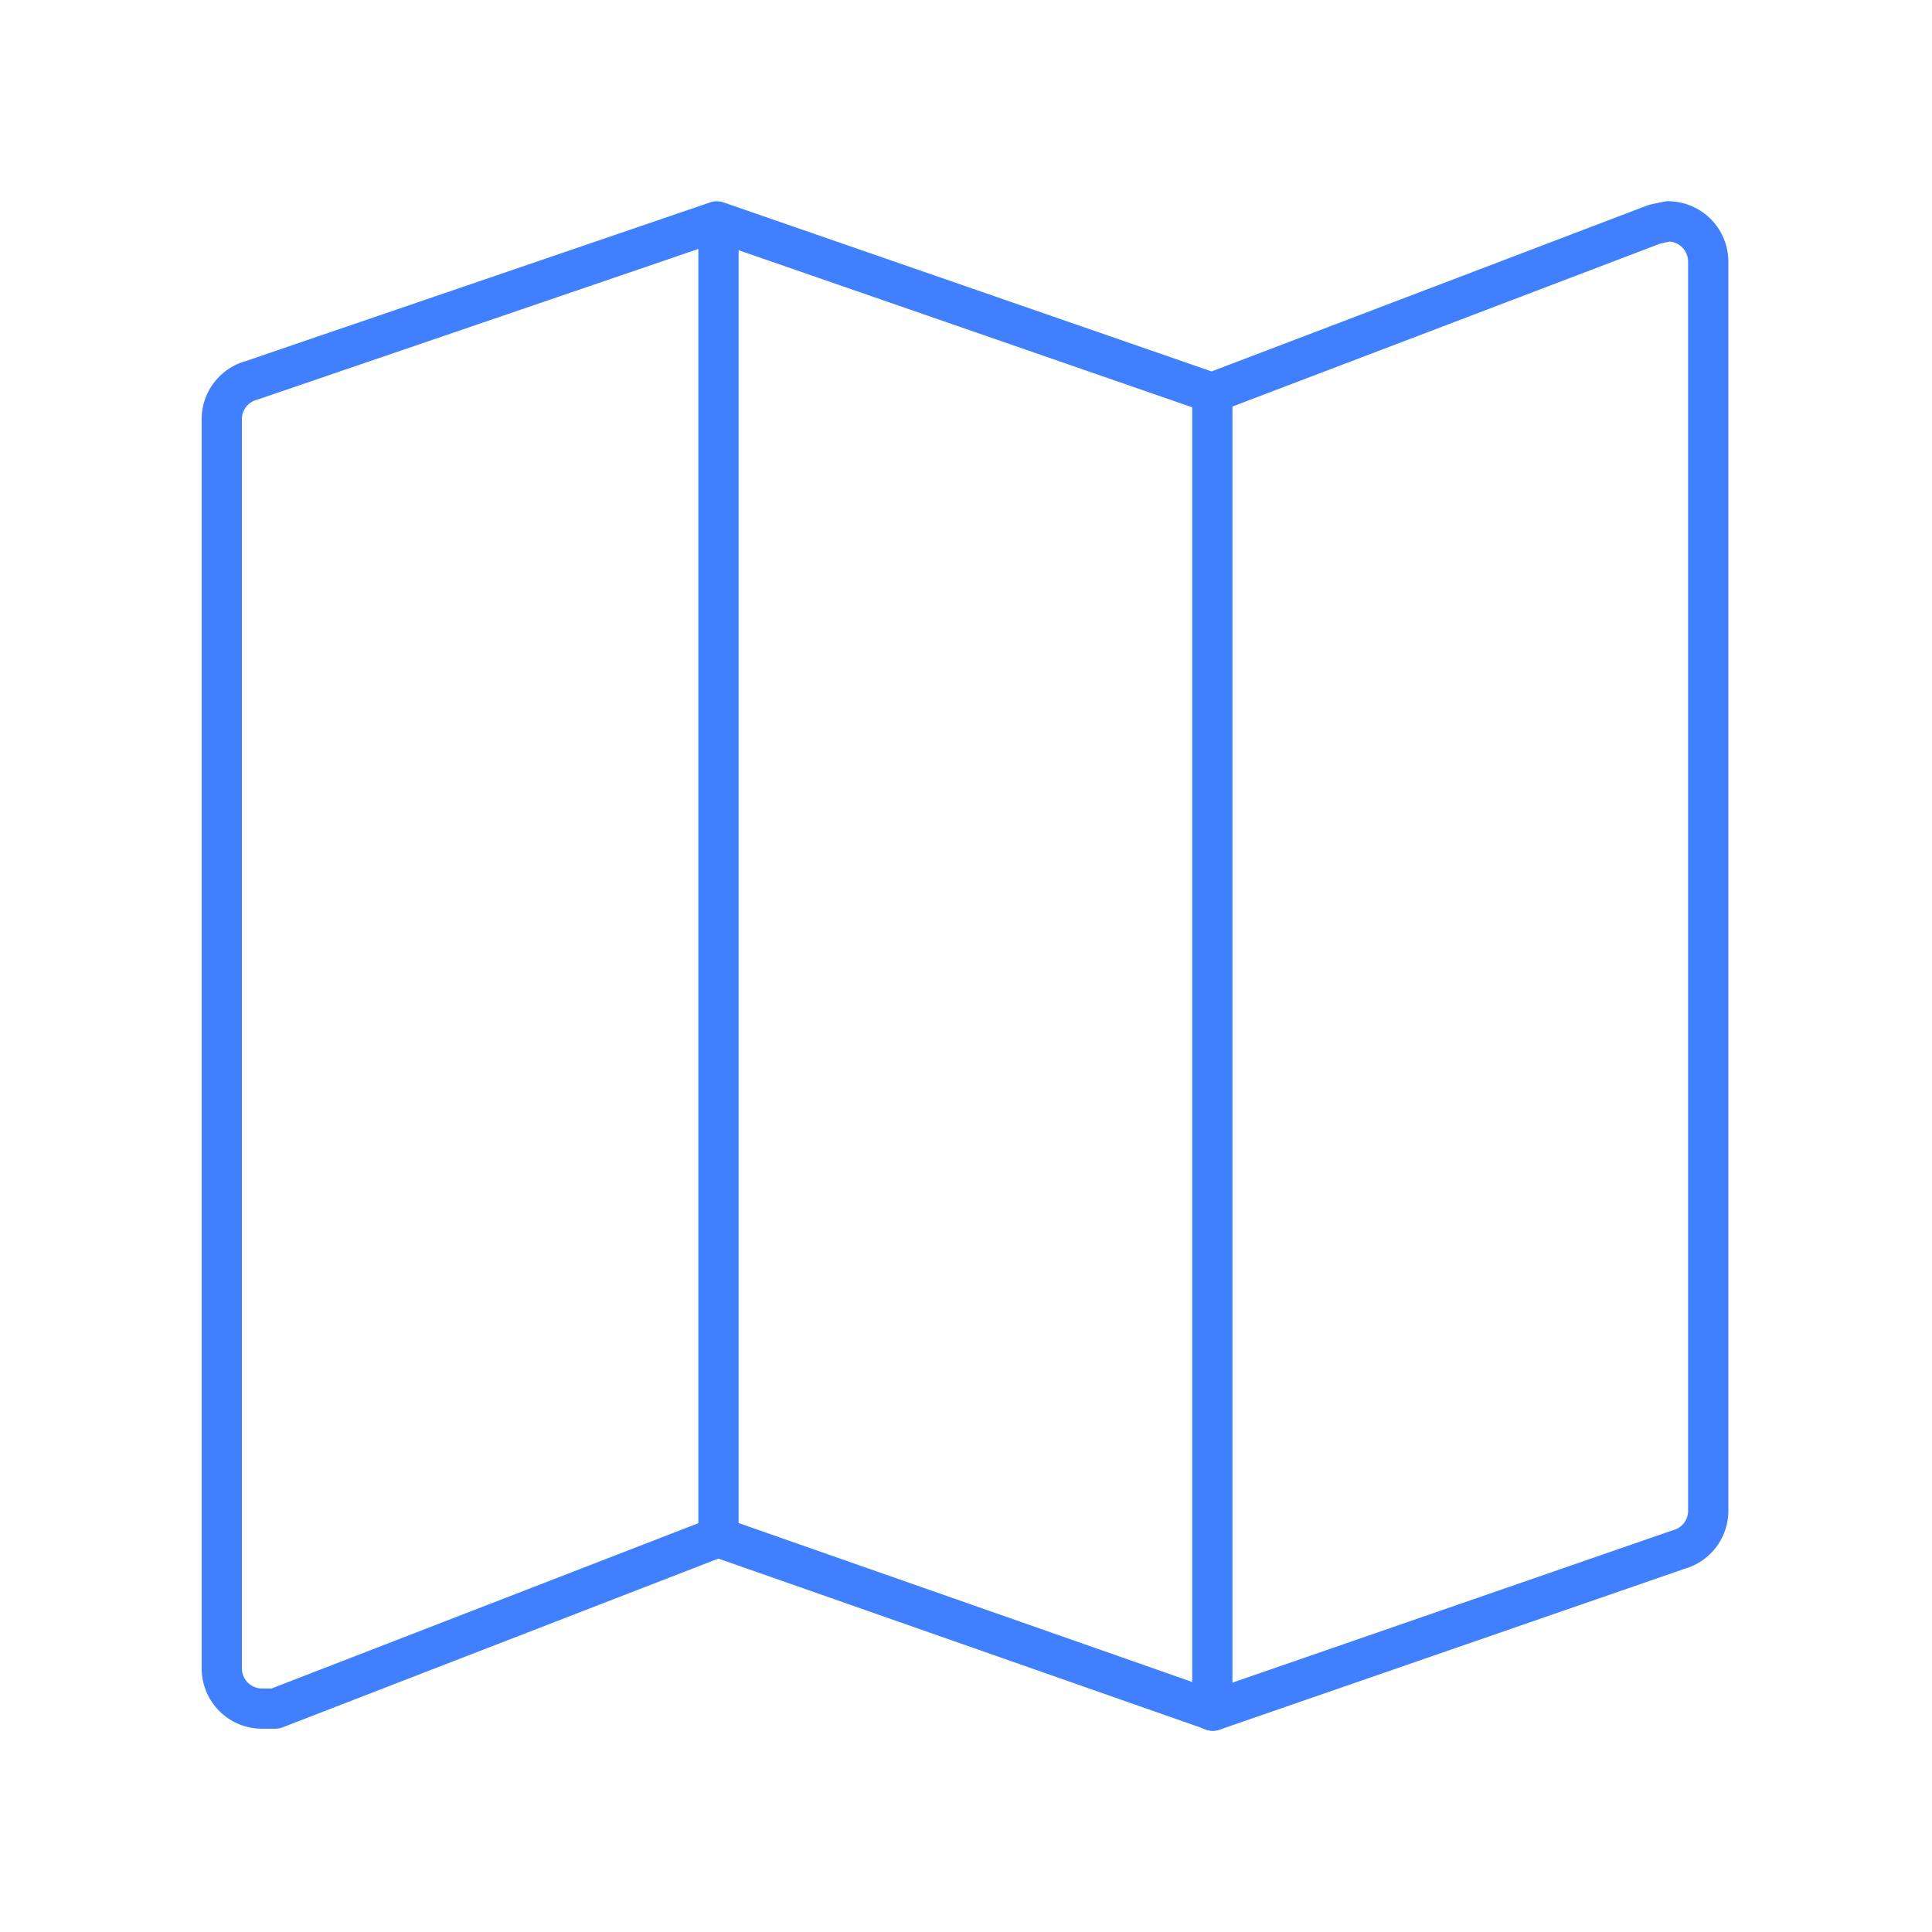 <svg id="Layer_2" data-name="Layer 2" xmlns="http://www.w3.org/2000/svg" viewBox="0 0 48 48"><defs><style>.cls-1{fill:none;stroke:#4080ff;stroke-linecap:round;stroke-linejoin:round;}</style></defs><path class="cls-1" d="M17.81,5.5,6.25,9.45a1,1,0,0,0-.74,1v31a1,1,0,0,0,1,1h.33l11-4.26,12.3,4.31,11.56-4a1,1,0,0,0,.74-1l0-31a1,1,0,0,0-1-1l-.33.07-11,4.19Z"/><line class="cls-1" x1="30.12" y1="9.81" x2="30.12" y2="42.5"/><line class="cls-1" x1="17.85" y1="38.19" x2="17.85" y2="5.6"/></svg>